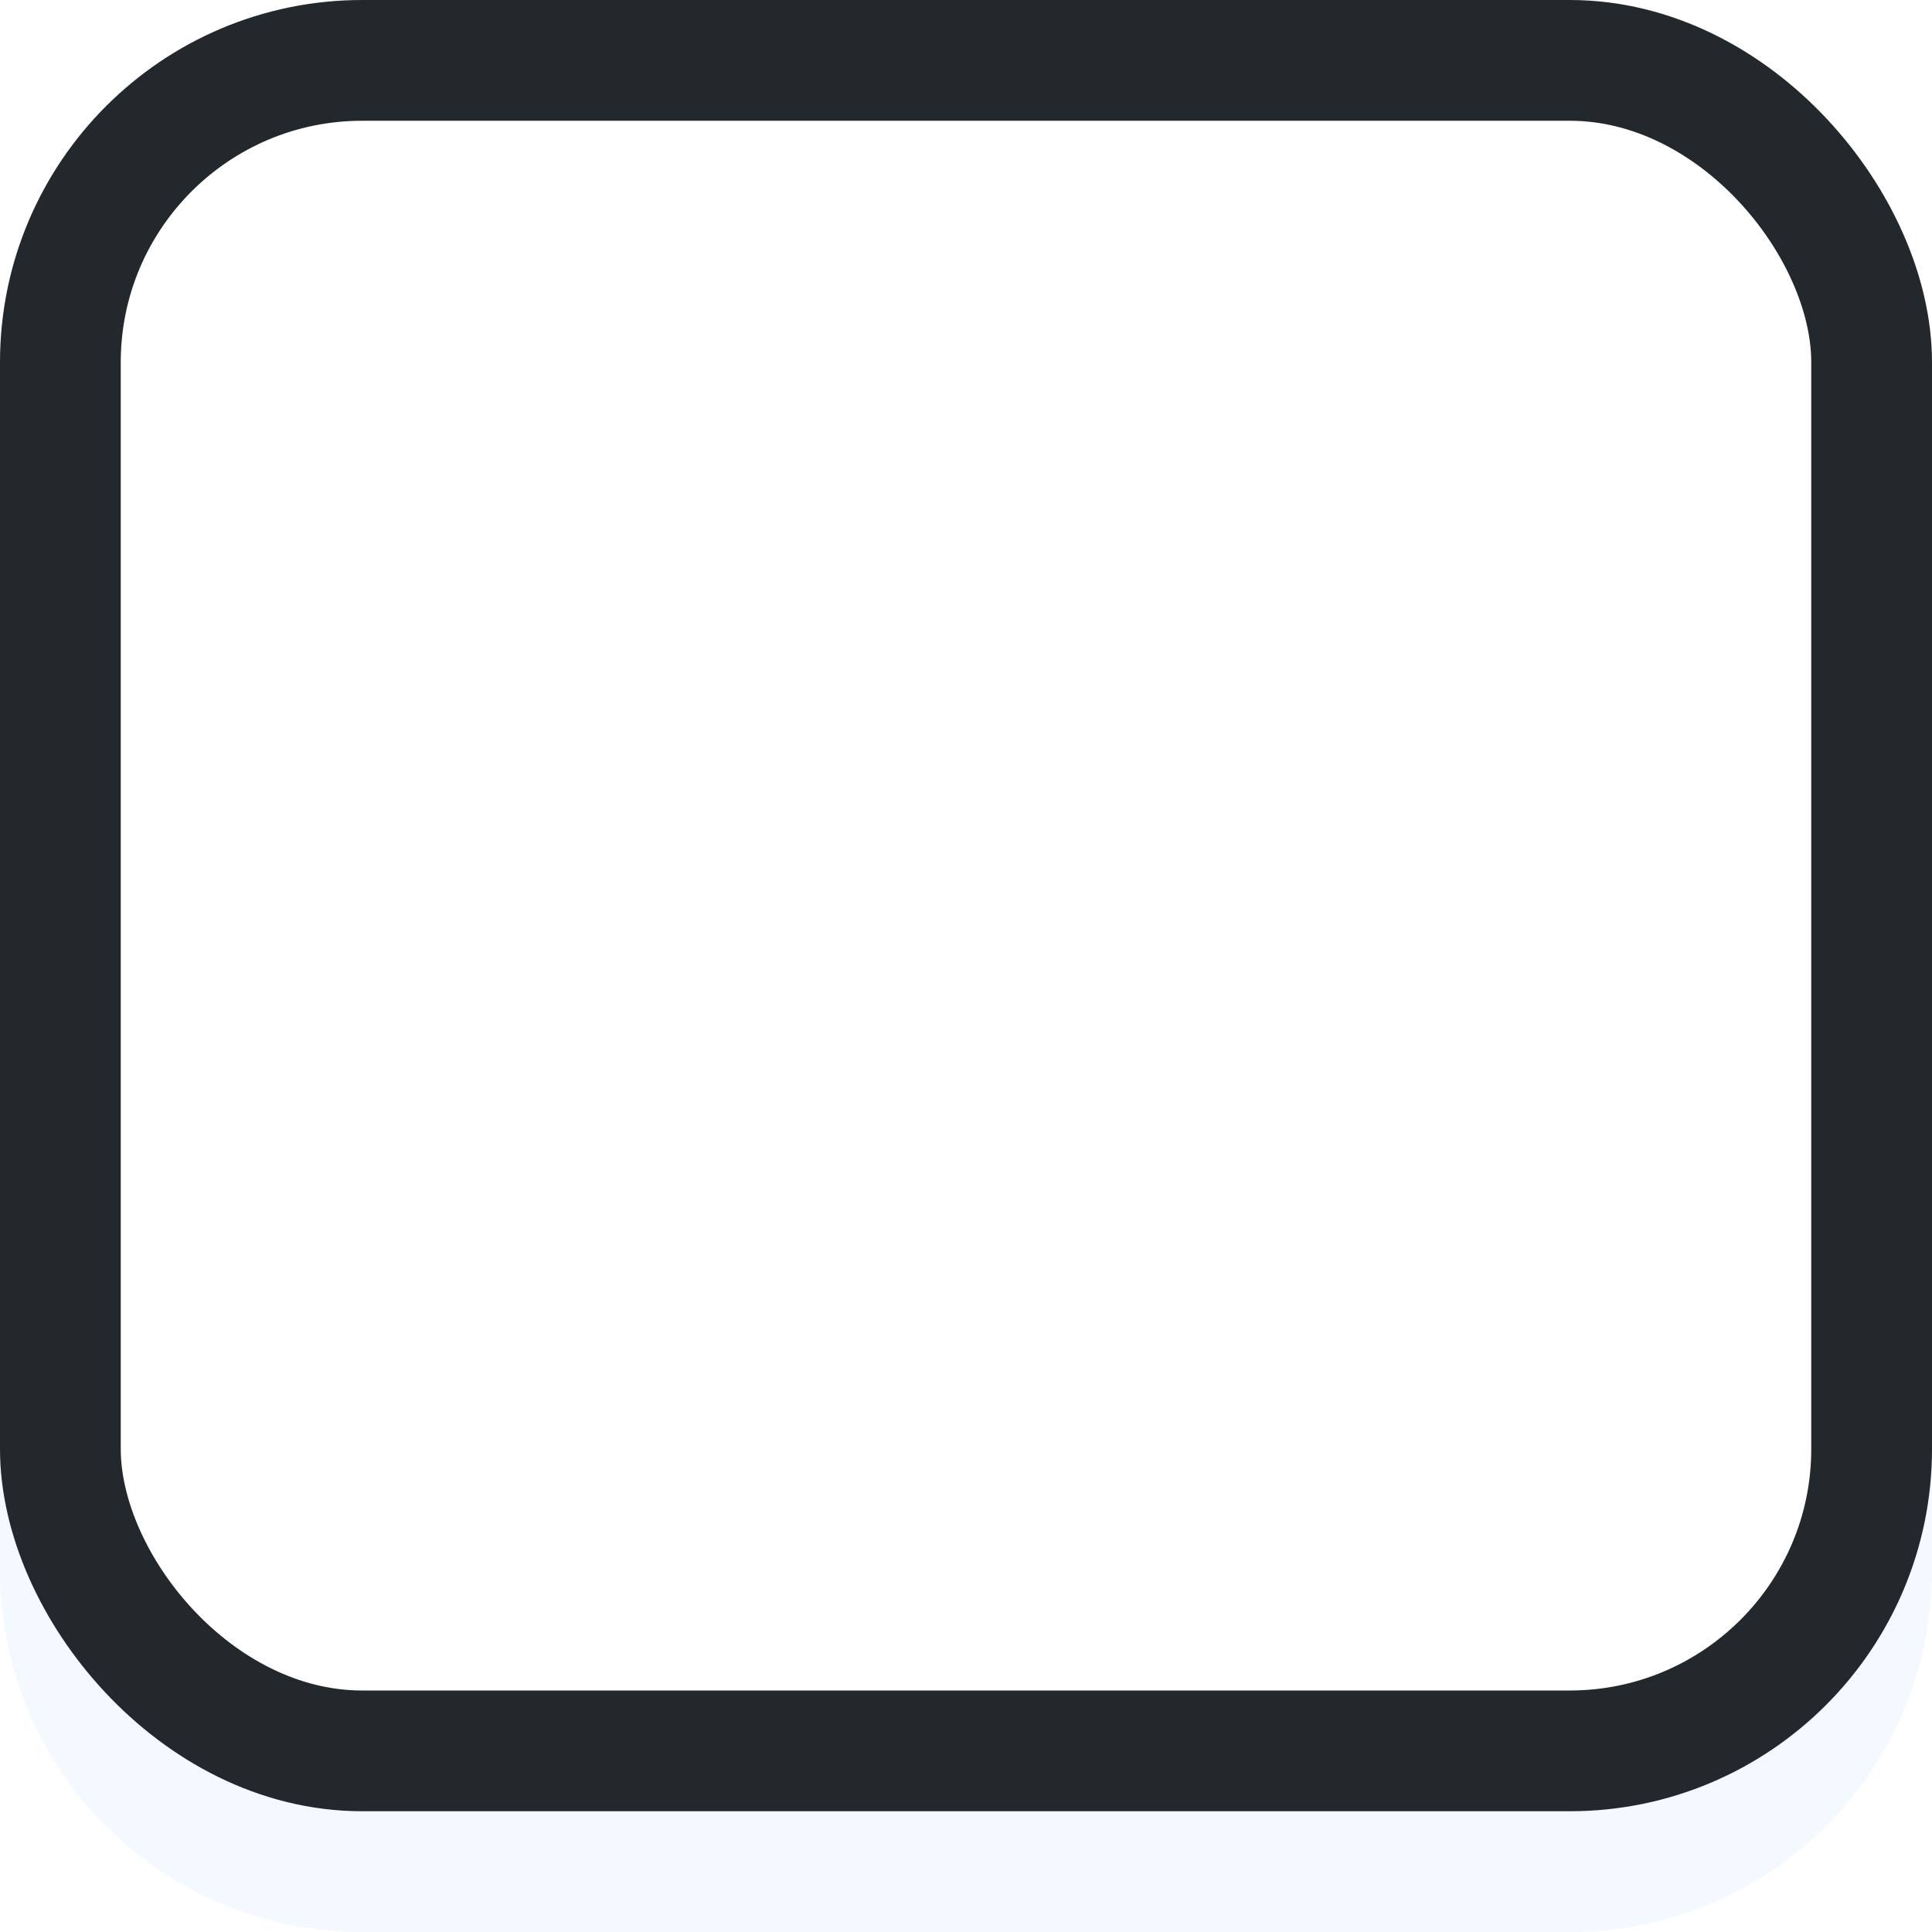 <svg xmlns="http://www.w3.org/2000/svg" xmlns:svg="http://www.w3.org/2000/svg" id="svg33222" width="16" height="16" version="1.1"><g id="layer1"><path id="rect17861-5" fill="none" stroke="#a9d4ff" stroke-miterlimit="4" stroke-opacity="1" stroke-width="1" d="m 15.5,4 0,9 c 0,1.385 -1.115,2.5 -2.5,2.5 l -10,0 c -1.385,0 -2.5,-1.115 -2.5,-2.5 L 0.5,4" color="#000" display="inline" enable-background="accumulate" opacity=".13" overflow="visible" visibility="visible" style="marker:none"/><rect id="rect17861-2" width="15" height="14" x=".5" y=".5" fill="none" stroke="#23282c" stroke-dasharray="none" stroke-miterlimit="4" stroke-opacity="1" stroke-width="1" color="#000" display="inline" enable-background="accumulate" overflow="visible" rx="2.5" ry="2.5" visibility="visible" style="marker:none"/></g></svg>